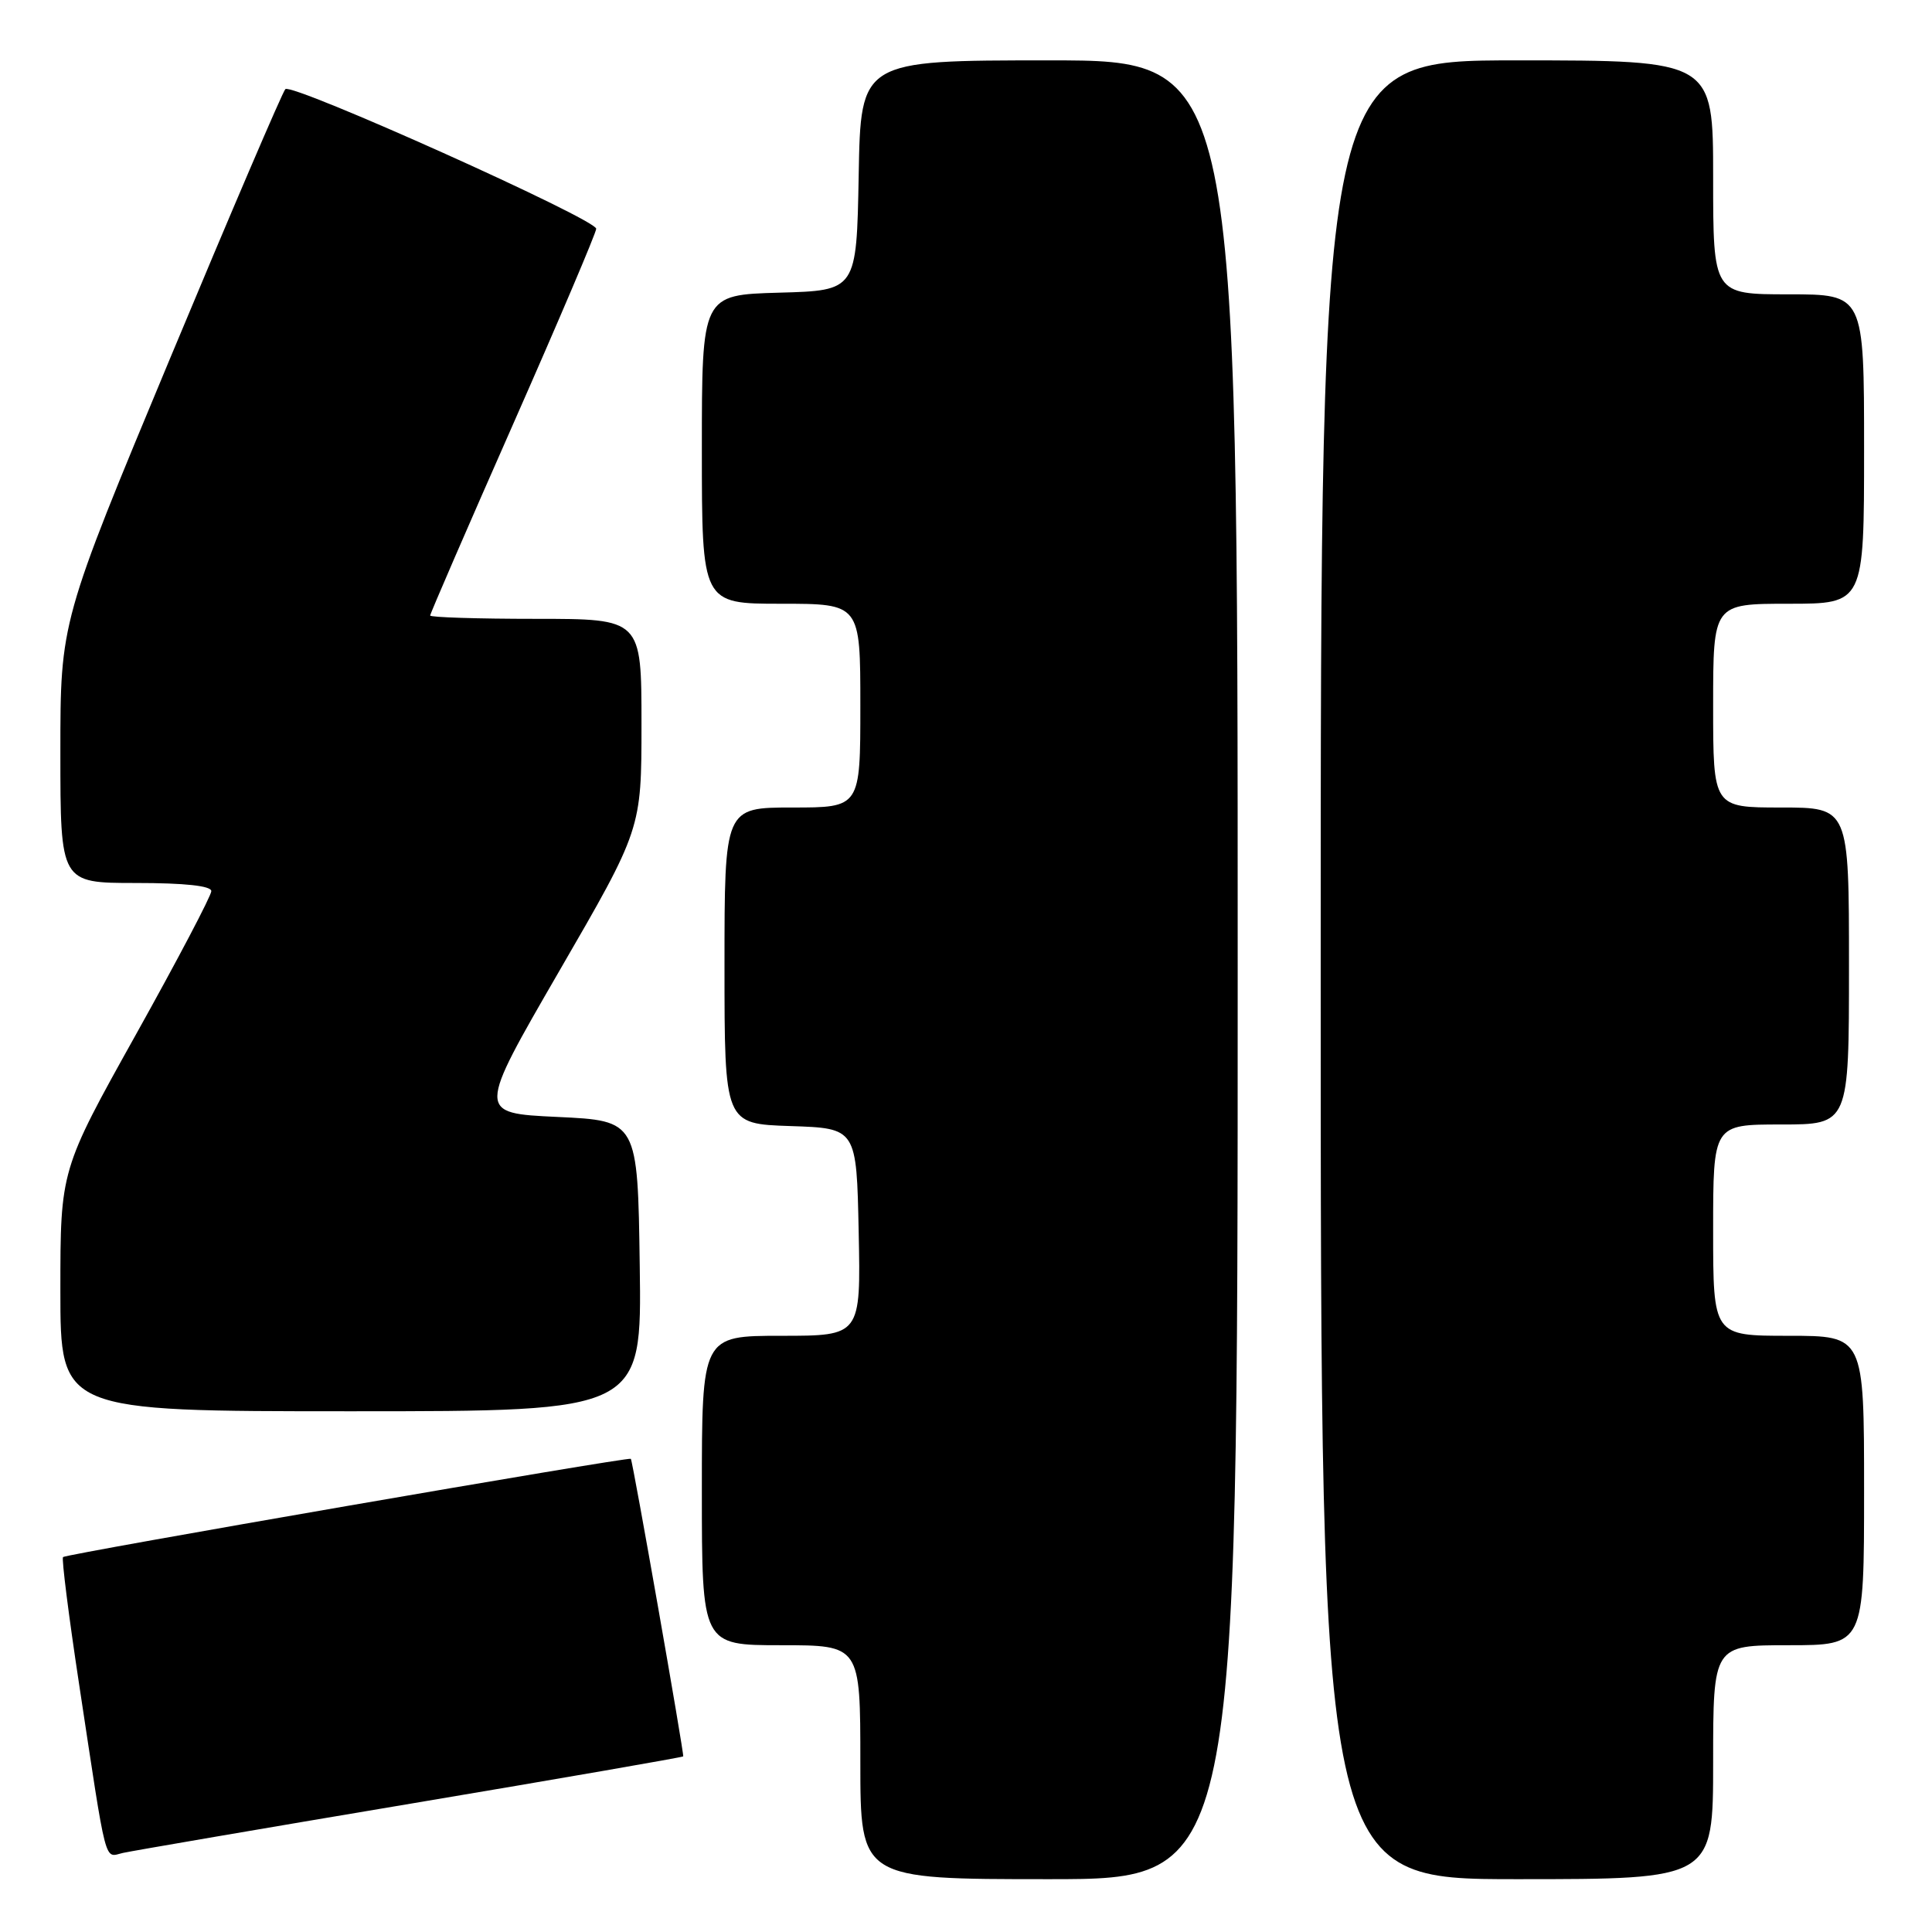 <?xml version="1.0" encoding="UTF-8" standalone="no"?>
<!DOCTYPE svg PUBLIC "-//W3C//DTD SVG 1.1//EN" "http://www.w3.org/Graphics/SVG/1.1/DTD/svg11.dtd" >
<svg xmlns="http://www.w3.org/2000/svg" xmlns:xlink="http://www.w3.org/1999/xlink" version="1.1" viewBox="0 0 256 256">
 <g >
 <path fill="currentColor"
d=" M 164.00 128.50 C 164.00 8.00 164.00 8.00 139.03 8.00 C 114.05 8.00 114.05 8.00 113.78 23.25 C 113.50 38.50 113.50 38.50 103.25 38.78 C 93.00 39.07 93.00 39.07 93.00 59.53 C 93.00 80.00 93.00 80.00 103.50 80.00 C 114.00 80.00 114.00 80.00 114.00 93.50 C 114.00 107.00 114.00 107.00 105.00 107.00 C 96.00 107.00 96.00 107.00 96.00 127.96 C 96.00 148.92 96.00 148.92 104.75 149.21 C 113.50 149.50 113.50 149.50 113.78 163.25 C 114.06 177.00 114.06 177.00 103.53 177.00 C 93.00 177.00 93.00 177.00 93.00 197.50 C 93.00 218.00 93.00 218.00 103.50 218.00 C 114.00 218.00 114.00 218.00 114.00 233.50 C 114.00 249.00 114.00 249.00 139.00 249.00 C 164.00 249.00 164.00 249.00 164.00 128.50 Z  M 227.00 233.50 C 227.00 218.00 227.00 218.00 237.00 218.00 C 247.00 218.00 247.00 218.00 247.00 197.50 C 247.00 177.00 247.00 177.00 237.00 177.00 C 227.00 177.00 227.00 177.00 227.00 163.00 C 227.00 149.00 227.00 149.00 236.00 149.00 C 245.00 149.00 245.00 149.00 245.00 128.00 C 245.00 107.00 245.00 107.00 236.00 107.00 C 227.00 107.00 227.00 107.00 227.00 93.50 C 227.00 80.00 227.00 80.00 237.00 80.00 C 247.00 80.00 247.00 80.00 247.00 59.50 C 247.00 39.00 247.00 39.00 237.00 39.00 C 227.00 39.00 227.00 39.00 227.00 23.50 C 227.00 8.00 227.00 8.00 201.00 8.00 C 175.00 8.00 175.00 8.00 175.00 128.50 C 175.00 249.00 175.00 249.00 201.00 249.00 C 227.00 249.00 227.00 249.00 227.00 233.50 Z  M 54.44 238.99 C 74.21 235.67 90.45 232.85 90.53 232.73 C 90.68 232.48 83.85 193.63 83.59 193.30 C 83.35 193.00 8.77 205.90 8.35 206.32 C 8.15 206.52 9.10 214.07 10.47 223.09 C 14.23 247.87 13.76 246.09 16.30 245.52 C 17.51 245.25 34.67 242.31 54.44 238.99 Z  M 84.77 167.75 C 84.50 148.50 84.50 148.50 73.85 148.00 C 63.21 147.50 63.21 147.50 74.10 128.68 C 85.00 109.86 85.00 109.86 85.00 95.93 C 85.00 82.00 85.00 82.00 71.00 82.00 C 63.30 82.00 57.00 81.80 57.00 81.56 C 57.00 81.31 61.95 69.89 68.00 56.18 C 74.05 42.47 79.00 30.83 79.00 30.31 C 79.00 29.05 38.68 10.94 37.81 11.81 C 37.43 12.19 30.57 28.22 22.56 47.43 C 8.00 82.37 8.00 82.37 8.00 99.68 C 8.00 117.00 8.00 117.00 18.00 117.00 C 24.51 117.00 28.00 117.38 28.00 118.08 C 28.00 118.68 23.50 127.24 18.00 137.10 C 8.00 155.03 8.00 155.03 8.00 171.01 C 8.00 187.00 8.00 187.00 46.52 187.00 C 85.04 187.00 85.04 187.00 84.77 167.75 Z "/>
</g>
</svg>